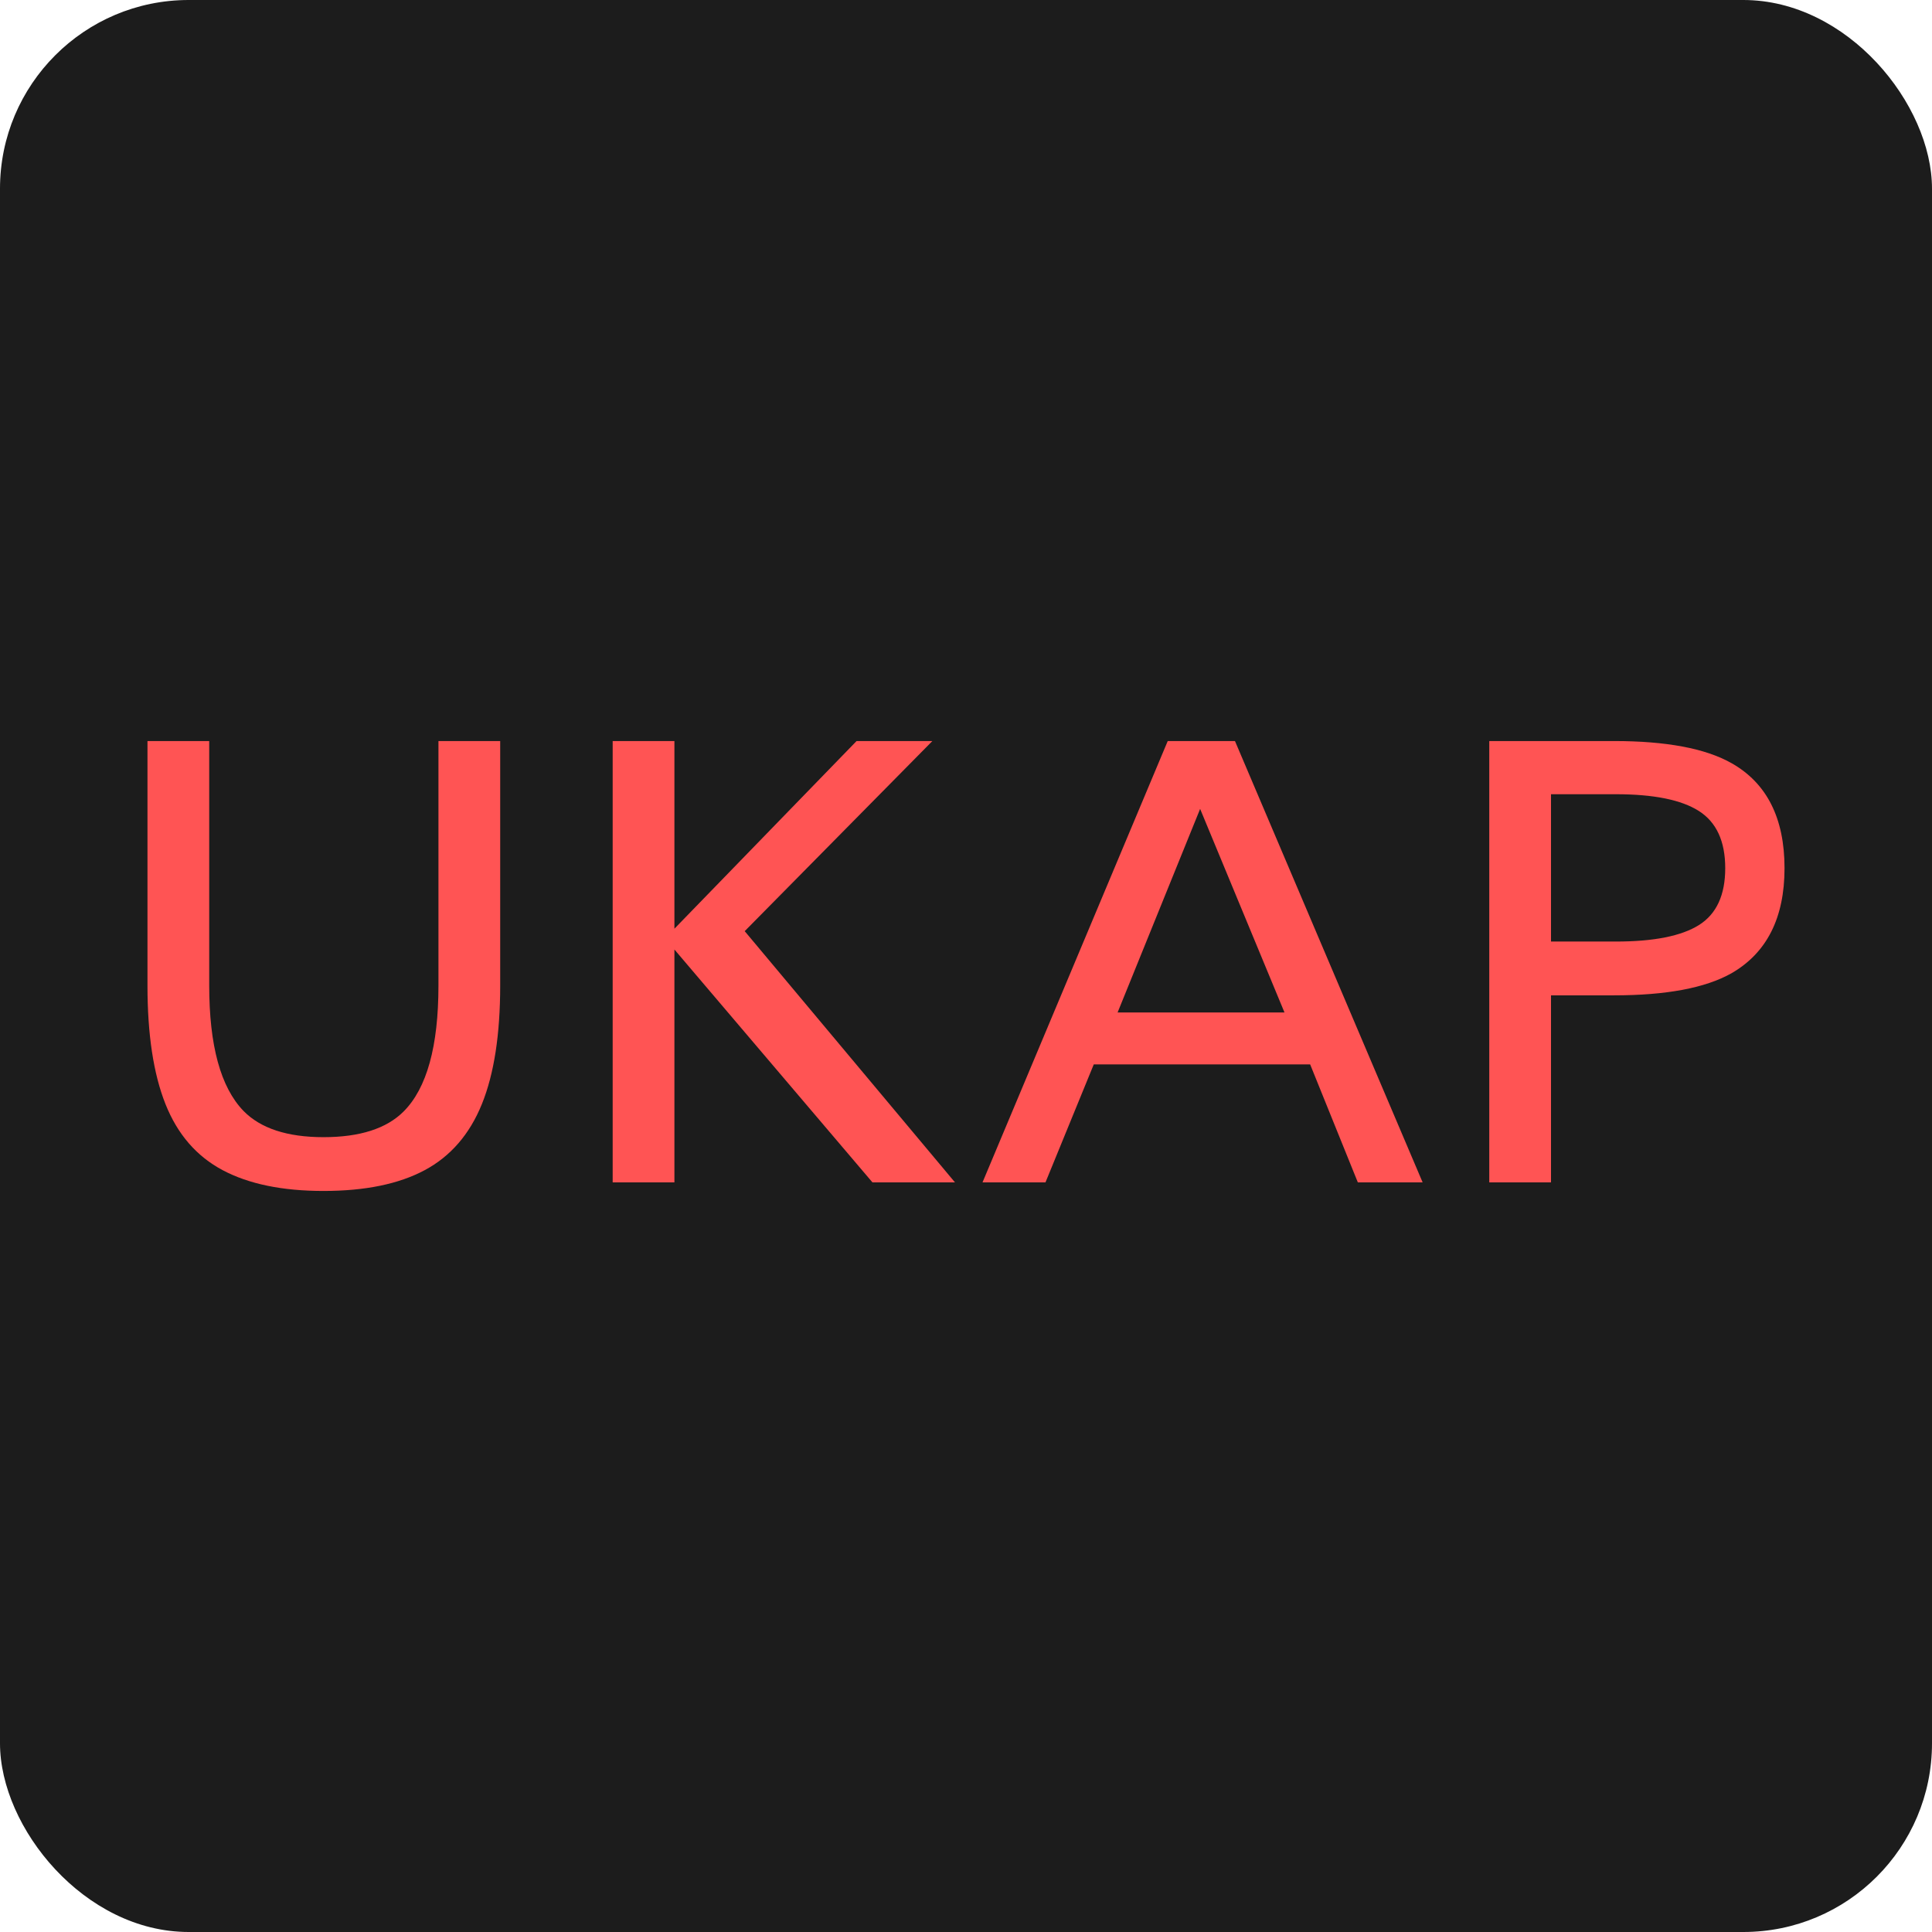 <svg xmlns="http://www.w3.org/2000/svg" viewBox="0 0 512 512"><rect width="512" height="512" rx="50" ry="50" fill="#1c1c1c"/><path d="M61.560 2.268L61.560 2.268Q45.198 2.268 34.830-3.240Q24.462-8.748 19.683-20.736Q14.904-32.724 14.904-52.164L14.904-52.164L14.904-116.964L31.266-116.964L31.266-52.164Q31.266-28.350 40.338-18.954L40.338-18.954Q47.142-11.988 61.560-11.988L61.560-11.988Q75.978-11.988 82.782-18.792L82.782-18.792Q92.016-28.026 92.016-52.164L92.016-52.164L92.016-116.964L108.378-116.964L108.378-52.164Q108.378-32.724 103.518-20.736Q98.658-8.748 88.371-3.240Q78.084 2.268 61.560 2.268ZM154.548 0L138.186 0L138.186-116.964L154.548-116.964L154.548-67.230L202.824-116.964L222.912-116.964L173.178-66.582L228.906 0L207.036 0L154.548-61.722L154.548 0ZM252.882 0L236.196 0L285.282-116.964L303.102-116.964L352.836 0L335.664 0L323.028-31.266L265.680-31.266L252.882 0ZM293.868-98.982L271.998-45.036L316.224-45.036L293.868-98.982ZM386.856 0L370.494 0L370.494-116.964L403.542-116.964Q424.278-116.964 434.646-111.132L434.646-111.132Q448.740-103.194 448.740-83.268L448.740-83.268Q448.740-63.504 434.646-55.404L434.646-55.404Q424.278-49.572 403.542-49.572L403.542-49.572L386.856-49.572L386.856 0ZM386.856-102.870L386.856-63.828L404.028-63.828Q419.094-63.828 426.060-68.202Q433.026-72.576 433.026-83.268L433.026-83.268Q433.026-93.960 426.060-98.415Q419.094-102.870 404.028-102.870L404.028-102.870L386.856-102.870Z" fill="#ff5454" transform="translate(24.178, 313.348)"/></svg>